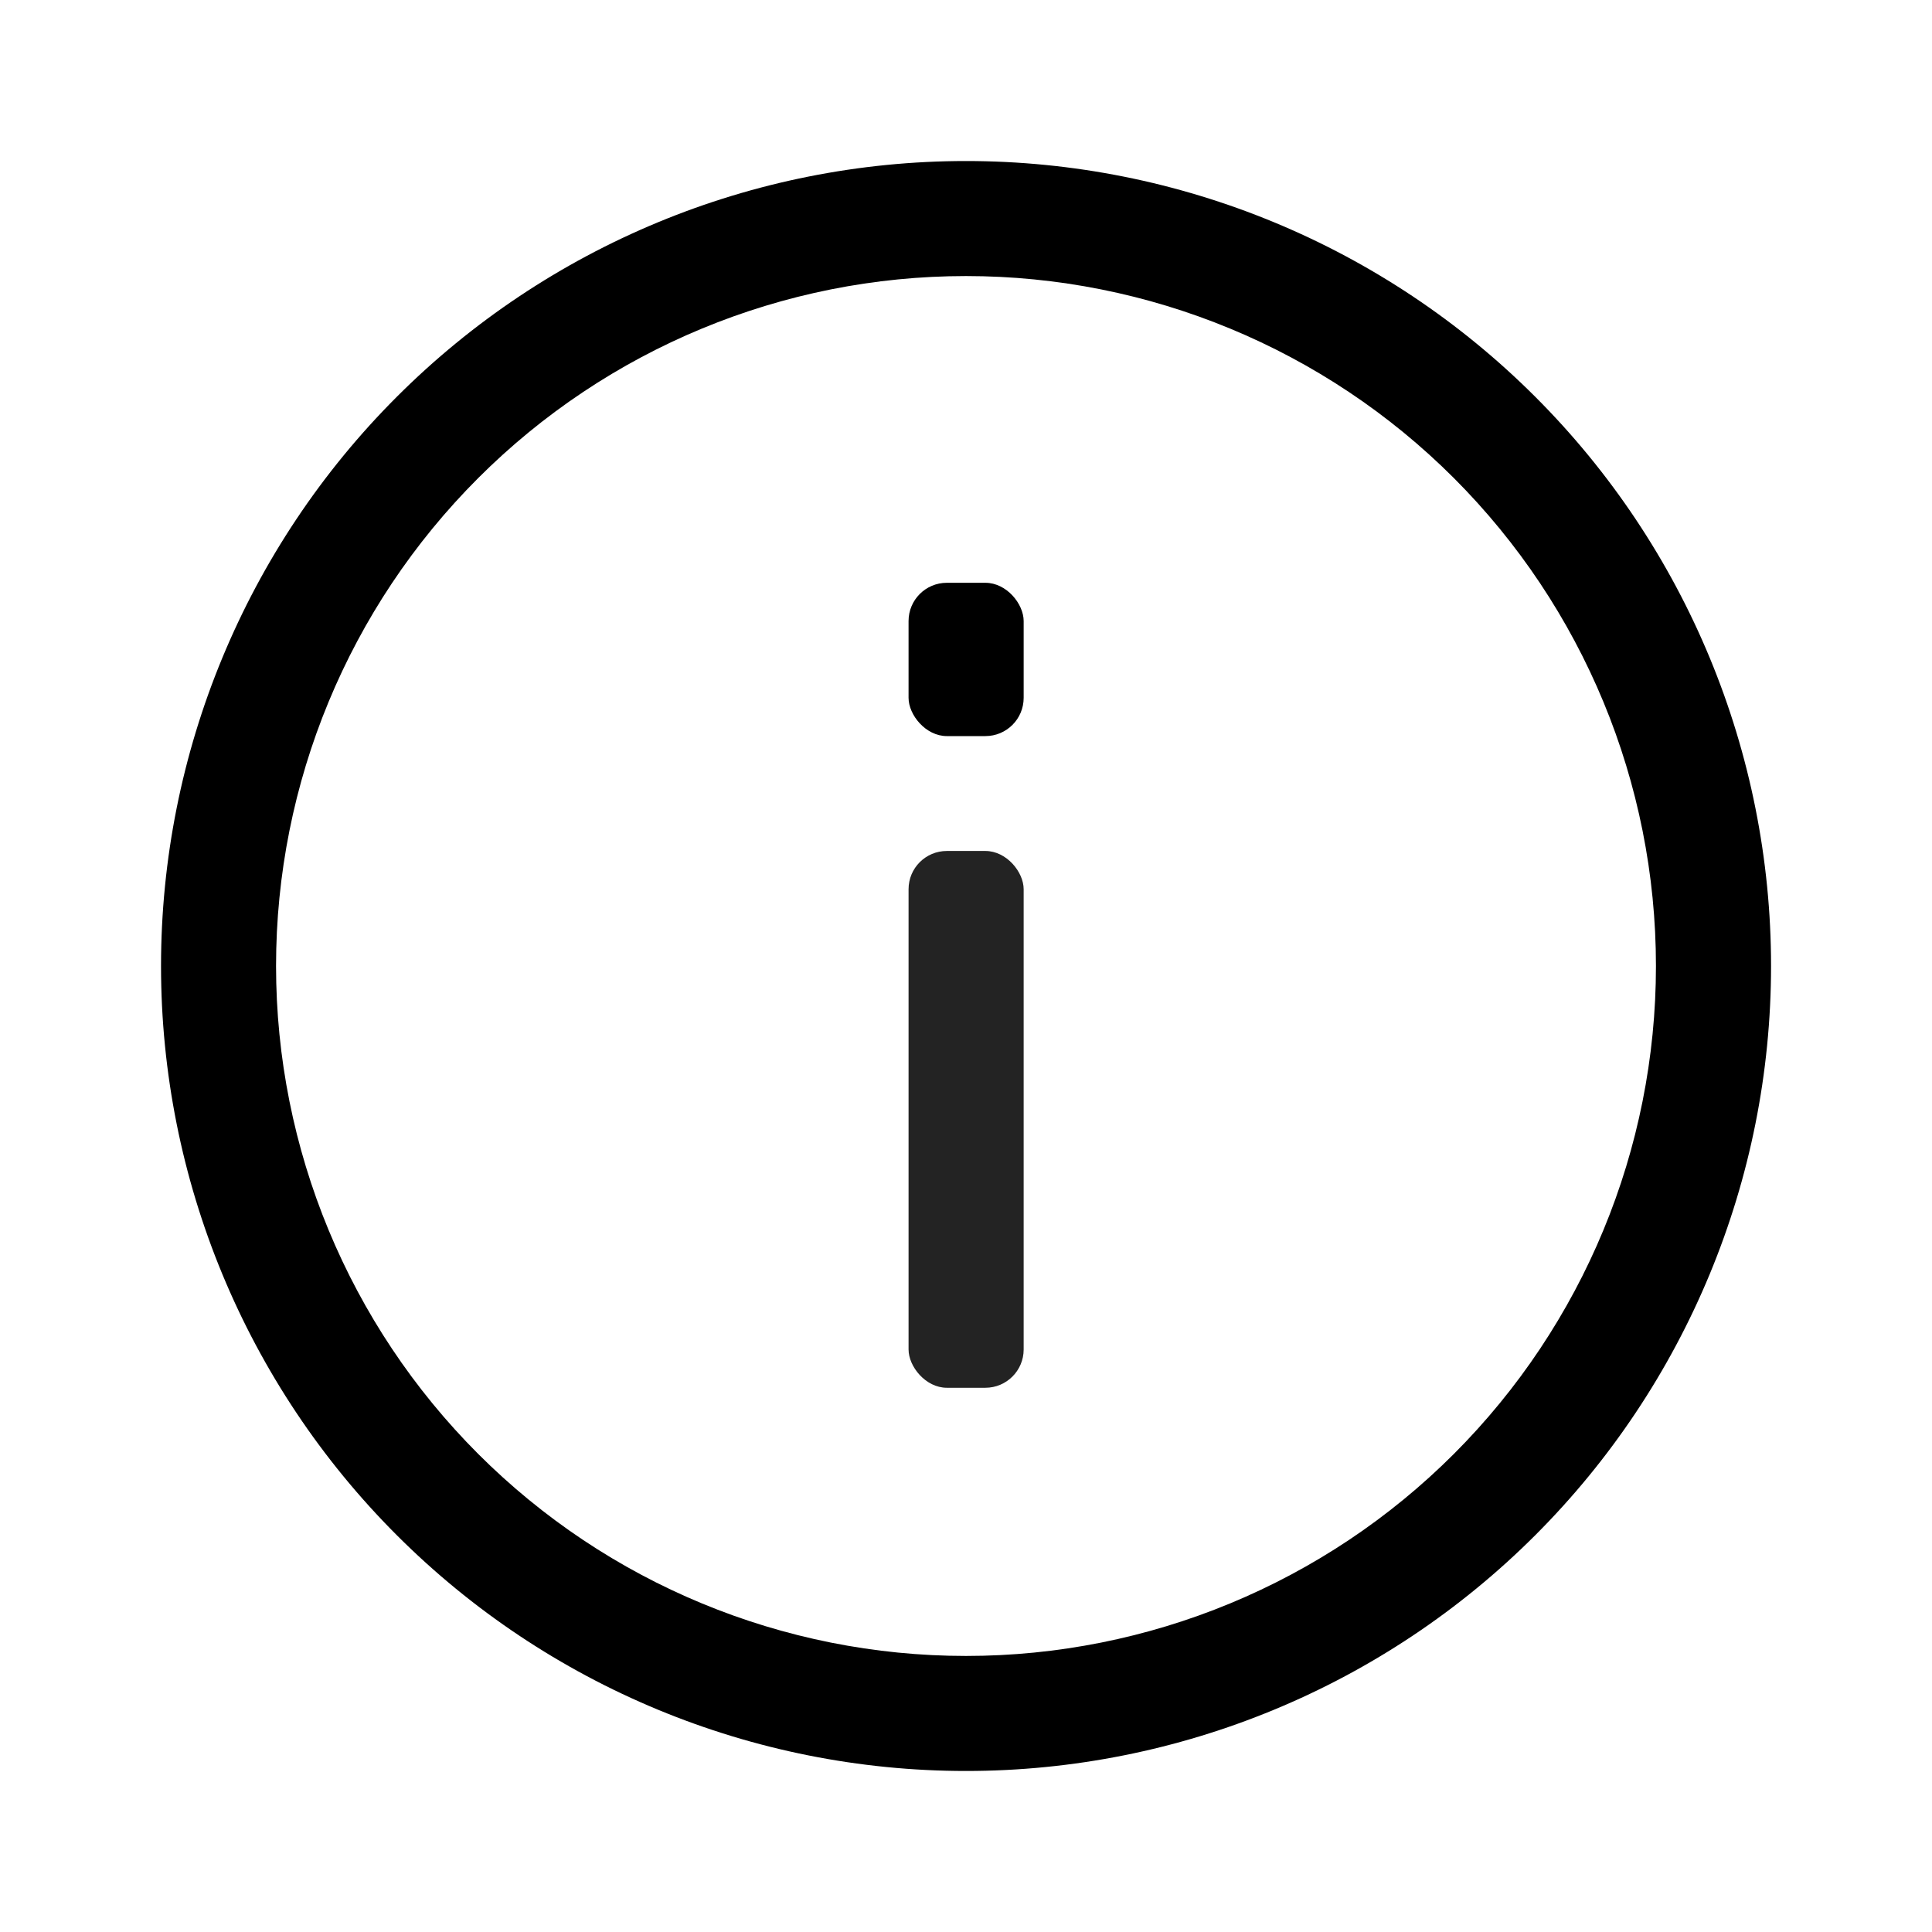 <svg width="26" height="26" viewBox="0 0 26 26" fill="none" xmlns="http://www.w3.org/2000/svg">
<path d="M12.742 11.452H13.261C13.546 11.452 13.776 11.736 13.776 11.967V18.161C13.776 18.445 13.545 18.676 13.261 18.676H12.742C12.458 18.676 12.227 18.391 12.227 18.161V11.967C12.227 11.682 12.458 11.452 12.742 11.452Z" fill="#232323"/>
<path d="M12.742 7.843H13.261C13.546 7.843 13.776 8.127 13.776 8.358V9.391C13.776 9.676 13.545 9.906 13.261 9.906H12.742C12.458 9.906 12.227 9.621 12.227 9.391V8.358C12.227 8.073 12.458 7.843 12.742 7.843Z" fill="black"/>
<path d="M13 22.285C15.463 22.285 17.825 21.307 19.566 19.566C21.307 17.824 22.285 15.463 22.285 13C22.285 10.537 21.307 8.176 19.566 6.434C17.825 4.693 15.463 3.715 13 3.715C10.537 3.715 8.176 4.693 6.435 6.434C4.693 8.175 3.715 10.537 3.715 13C3.715 15.463 4.694 17.824 6.435 19.566C8.176 21.307 10.537 22.285 13 22.285ZM13 23.833C10.127 23.833 7.372 22.692 5.34 20.66C3.308 18.629 2.167 15.873 2.167 13C2.167 10.127 3.308 7.371 5.34 5.34C7.372 3.308 10.127 2.167 13 2.167C15.874 2.167 18.629 3.308 20.661 5.34C22.693 7.371 23.834 10.127 23.834 13C23.834 15.873 22.692 18.629 20.661 20.66C18.629 22.692 15.874 23.833 13 23.833Z" fill="black"/>
</svg>
